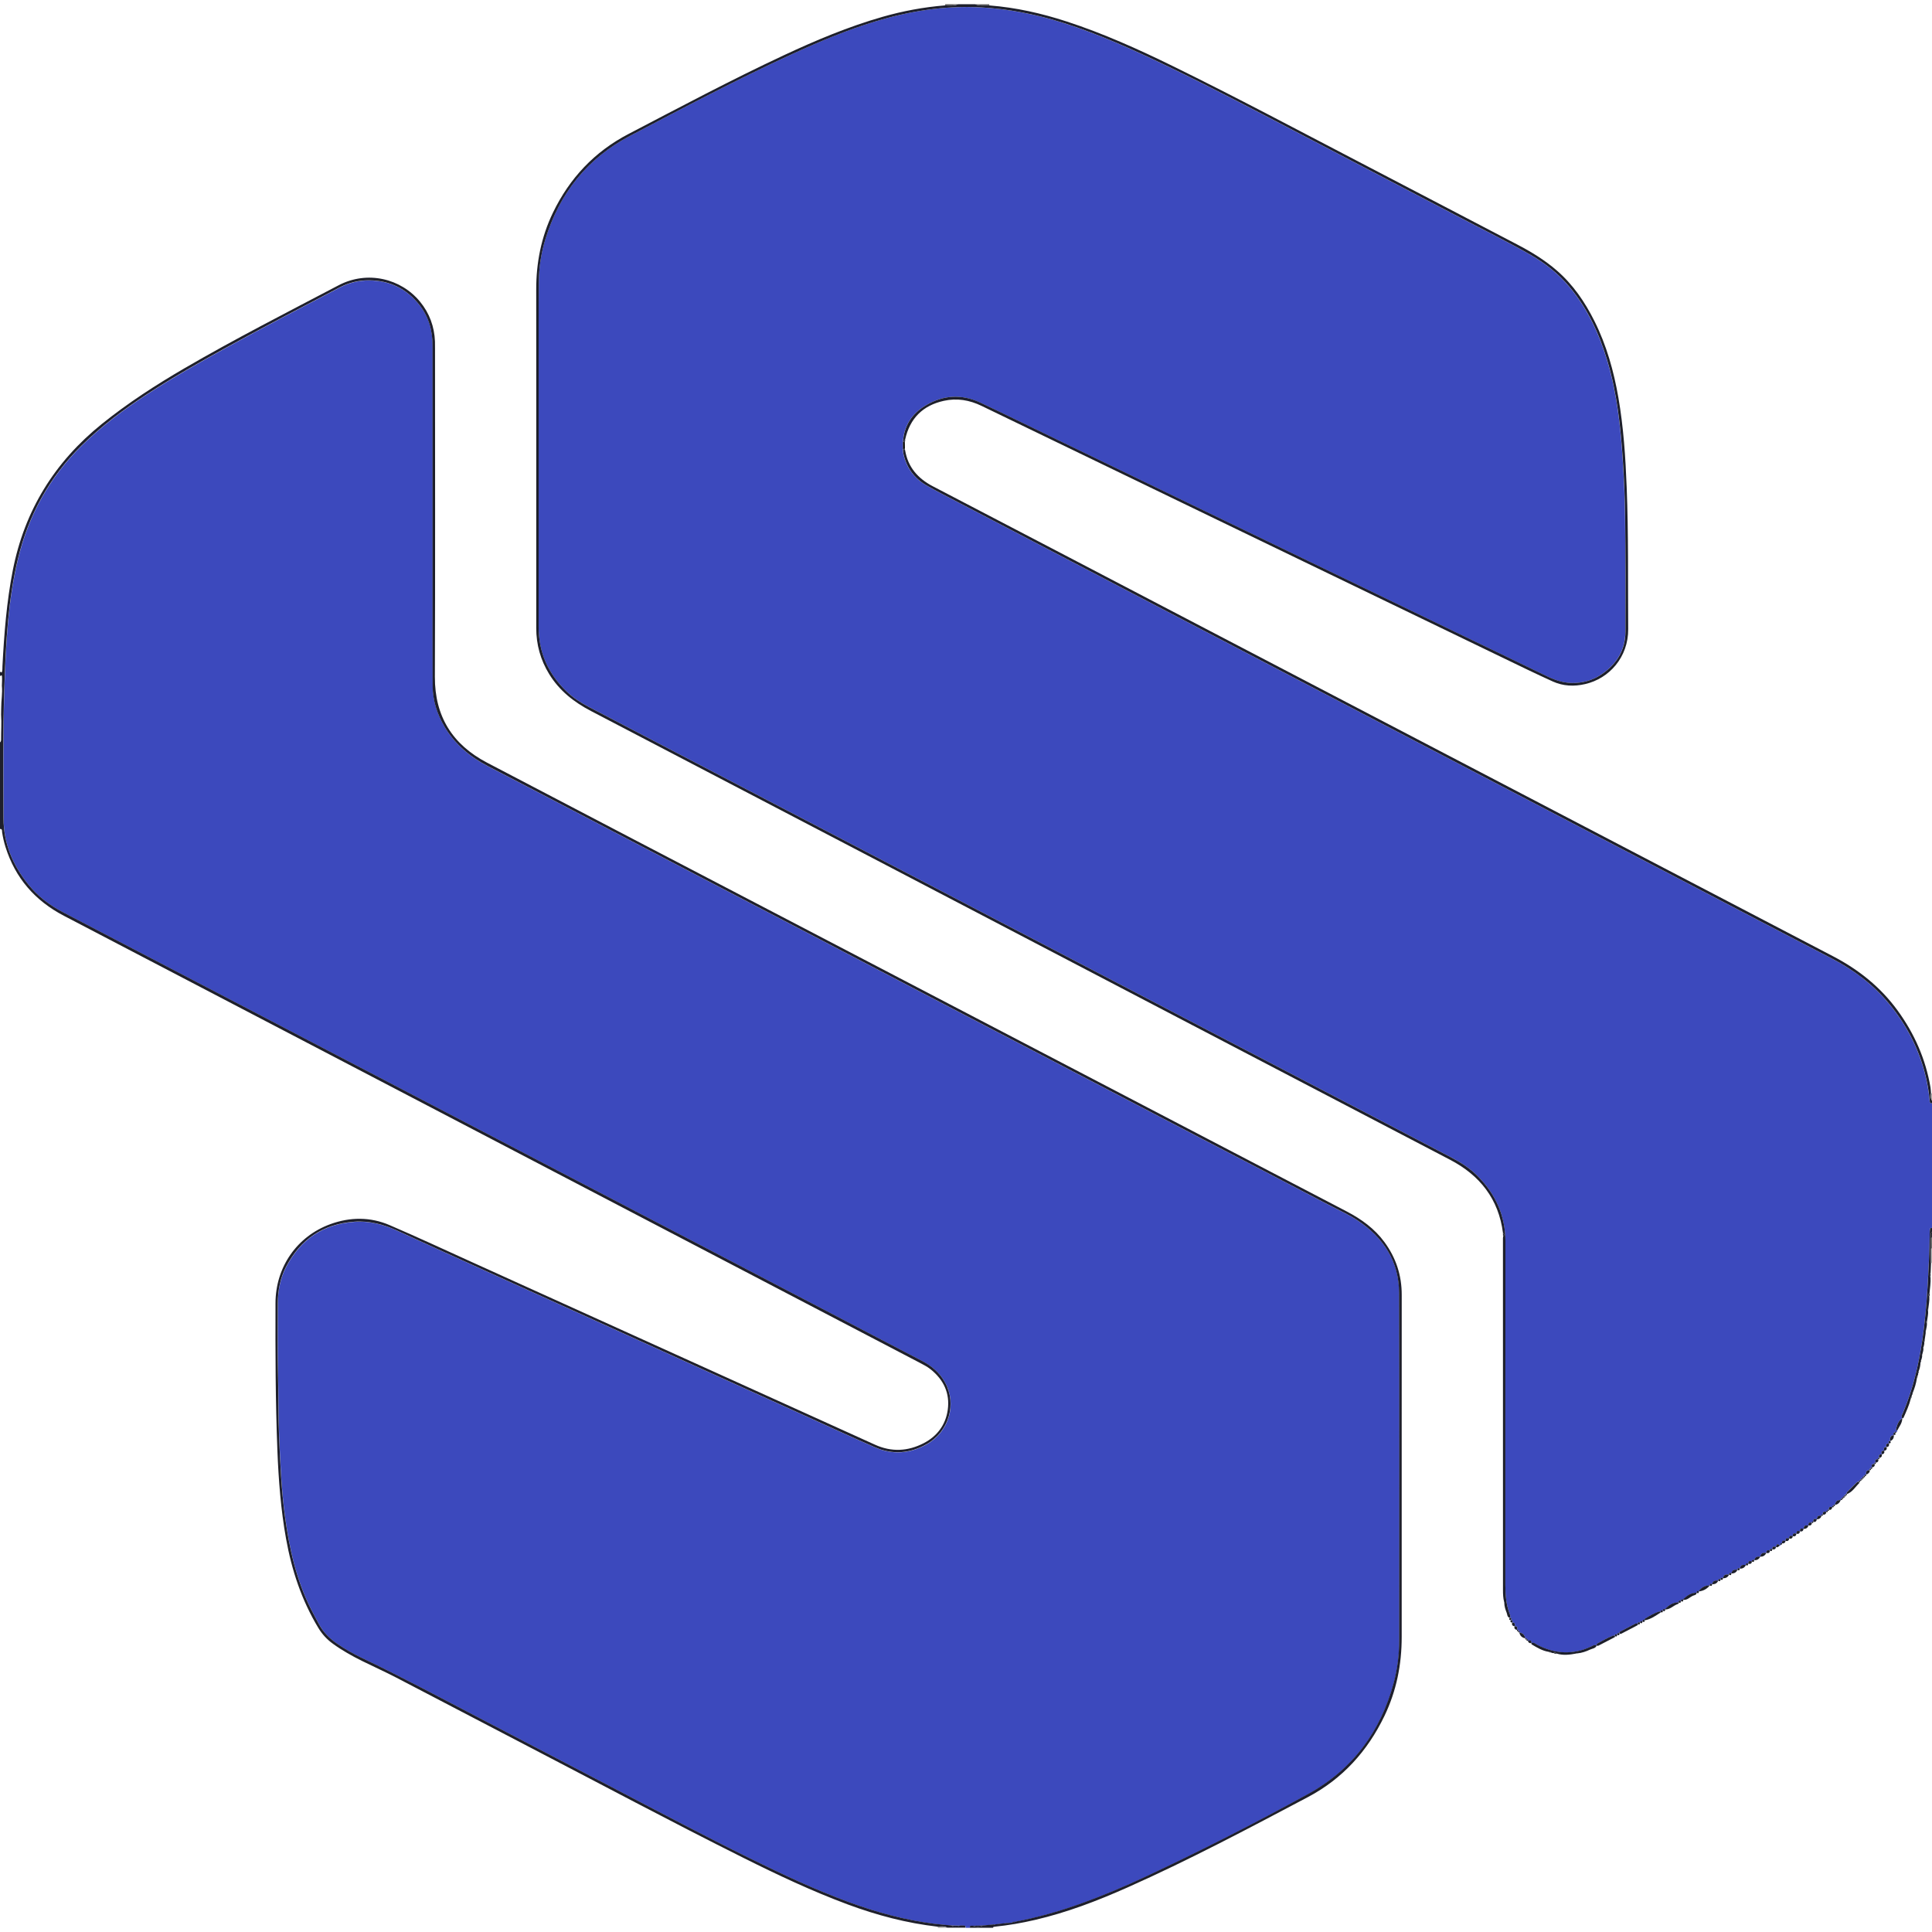 <?xml version="1.0" encoding="utf-8"?>
<!-- Generator: Adobe Illustrator 22.0.0, SVG Export Plug-In . SVG Version: 6.00 Build 0)  -->
<svg version="1.1" id="Camada_1" xmlns="http://www.w3.org/2000/svg" xmlns:xlink="http://www.w3.org/1999/xlink" x="0px" y="0px"
	 width="64px" height="64px" viewBox="0 0 64 64" style="enable-background:new 0 0 64 64;" xml:space="preserve">
<g>
	<g>
		<path style="fill:#3C49BD;" d="M32.139,63.861c-0.053,0-0.106,0-0.159,0c0.025-0.039,0.001-0.062-0.032-0.067
			c-0.043-0.007-0.087-0.002-0.131-0.003c-0.105-0.002-0.209-0.004-0.314-0.006c-0.185-0.018-0.37-0.03-0.554-0.054
			c-0.964-0.124-1.896-0.375-2.808-0.71c-1.129-0.414-2.215-0.924-3.292-1.455c-1.493-0.736-2.965-1.515-4.44-2.287
			c-1.504-0.788-3.009-1.574-4.516-2.358c-1.288-0.671-2.567-1.36-3.879-1.985c-0.288-0.137-0.565-0.293-0.829-0.473
			c-0.25-0.171-0.464-0.374-0.609-0.644c-0.091-0.169-0.184-0.338-0.27-0.51c-0.487-0.966-0.717-2.005-0.862-3.067
			c-0.119-0.875-0.158-1.756-0.195-2.637c-0.03-0.723-0.019-1.446-0.037-2.169c-0.019-0.75-0.008-1.5-0.006-2.25
			c0.001-0.423,0.075-0.833,0.272-1.211c0.475-0.915,1.224-1.423,2.257-1.499c0.51-0.038,0.985,0.091,1.444,0.303
			c0.813,0.374,1.629,0.744,2.444,1.114c1.371,0.622,2.742,1.242,4.113,1.864c0.912,0.413,1.823,0.828,2.735,1.242
			c1.377,0.624,2.754,1.248,4.132,1.872c0.797,0.361,1.591,0.73,2.393,1.08c0.579,0.253,1.158,0.201,1.703-0.105
			c0.74-0.416,1.006-1.33,0.611-2.045c-0.175-0.318-0.435-0.544-0.756-0.711c-1.065-0.553-2.128-1.112-3.192-1.668
			c-1.517-0.793-3.034-1.585-4.551-2.377c-1.176-0.614-2.352-1.228-3.528-1.842c-1.805-0.943-3.61-1.885-5.415-2.828
			c-1.17-0.611-2.34-1.223-3.51-1.834c-1.811-0.946-3.622-1.892-5.433-2.837c-0.947-0.494-1.894-0.988-2.84-1.483
			c-0.44-0.23-0.828-0.526-1.141-0.913c-0.517-0.639-0.822-1.364-0.824-2.191c-0.005-1.427-0.02-2.853,0.026-4.28
			c0.025-0.762,0.055-1.524,0.126-2.283c0.064-0.687,0.165-1.368,0.327-2.039c0.349-1.448,1.04-2.701,2.105-3.748
			c0.666-0.655,1.409-1.209,2.189-1.716c0.846-0.55,1.723-1.047,2.606-1.533c1.238-0.681,2.492-1.332,3.744-1.986
			c0.312-0.163,0.643-0.246,0.995-0.242c0.679,0.008,1.232,0.278,1.654,0.81c0.314,0.396,0.44,0.856,0.44,1.354
			c0,2.735,0,5.469,0,8.204c0,1.022-0.002,2.044,0.003,3.066c0.003,0.489,0.149,0.94,0.397,1.359
			c0.346,0.583,0.844,0.996,1.441,1.305c0.901,0.466,1.8,0.938,2.7,1.407c1.517,0.792,3.034,1.584,4.551,2.376
			c1.206,0.629,2.411,1.258,3.617,1.887c1.511,0.789,3.022,1.578,4.533,2.367c1.211,0.632,2.423,1.264,3.635,1.896
			c1.535,0.801,3.069,1.603,4.604,2.403c1.418,0.739,2.837,1.474,4.253,2.217c0.305,0.16,0.622,0.301,0.91,0.492
			c0.858,0.569,1.37,1.356,1.373,2.399c0.013,3.836,0.005,7.673,0.004,11.509c0,0.479-0.058,0.954-0.183,1.416
			c-0.436,1.617-1.366,2.871-2.835,3.677c-1.774,0.973-3.576,1.893-5.41,2.75c-0.667,0.312-1.345,0.598-2.037,0.85
			c-0.743,0.27-1.5,0.488-2.277,0.633c-0.037-0.003-0.072,0-0.099,0.031c-0.06,0.003-0.12,0.007-0.18,0.01
			c-0.013-0.003-0.026-0.001-0.038,0.004c-0.107,0.013-0.214,0.025-0.321,0.038c-0.013-0.004-0.026-0.003-0.038,0.002
			c-0.12,0.012-0.24,0.024-0.361,0.036c-0.118,0.003-0.236,0.005-0.353,0.008C32.18,63.796,32.113,63.772,32.139,63.861z"/>
		<path style="fill:#3C49BD;" d="M64,36.54c0,1.381,0,2.761,0,4.142c-0.028-0.014-0.055-0.008-0.062,0.021
			c-0.01,0.045-0.014,0.091-0.014,0.137c-0.006,0.609-0.039,1.217-0.074,1.826c-0.033,0.575-0.088,1.148-0.171,1.718
			c-0.12,0.828-0.313,1.637-0.639,2.411c-0.025,0.058-0.071,0.116-0.026,0.185l0,0.001c-0.137,0.089-0.174,0.234-0.21,0.379
			c-0.002,0.007,0.026,0.022,0.04,0.033c0.005,0.023,0,0.041-0.025,0.049c-0.014-0.01-0.033-0.032-0.041-0.028
			c-0.017,0.008-0.015,0.029-0.004,0.045l-0.008-0.007l0.009,0.005c-0.064,0-0.07,0.031-0.04,0.079l-0.001,0.002
			c-0.122,0.017-0.133,0.101-0.119,0.199l-0.009-0.005l0.01,0.004c-0.063,0-0.073,0.028-0.041,0.078l-0.001,0.002
			c-0.092-0.003-0.108,0.043-0.078,0.119c-0.095-0.006-0.105,0.045-0.079,0.12c-0.094-0.006-0.104,0.045-0.08,0.119l-0.009-0.005
			l0.009,0.006c-0.095-0.007-0.109,0.041-0.08,0.118l-0.002,0.002c-0.045-0.017-0.048,0.005-0.038,0.04l0.001,0
			c-0.09-0.004-0.111,0.039-0.081,0.118l-0.002,0.001c-0.044-0.017-0.049,0.004-0.038,0.04l0.001,0
			c-0.09-0.005-0.113,0.037-0.082,0.117l-0.001,0.001c-0.045-0.017-0.052,0.002-0.039,0.041c-0.043-0.016-0.05,0.003-0.038,0.04
			l0.001,0c-0.113,0.018-0.133,0.045-0.121,0.156l-0.002,0.001c-0.044-0.017-0.054,0-0.039,0.04l0,0
			c-0.043-0.016-0.053,0.001-0.039,0.04c-0.042-0.015-0.052,0.001-0.039,0.04l-0.008-0.007l0.007,0.008
			c-0.041-0.014-0.051,0.001-0.039,0.039l-0.001,0.001c-0.04-0.013-0.05,0.002-0.039,0.039l-0.001,0.001
			c-0.038-0.012-0.05,0.002-0.038,0.039l0.001,0.001c-0.026-0.015-0.051-0.01-0.071,0.01c-0.107,0.106-0.214,0.212-0.321,0.319
			c-0.02,0.02-0.024,0.045-0.008,0.07l-0.001-0.001c-0.038-0.013-0.051,0-0.039,0.038l-0.001,0.001
			c-0.037-0.012-0.054-0.003-0.039,0.038L61.1,49.572c-0.039-0.013-0.055-0.004-0.039,0.039l-0.001,0.001
			c-0.04-0.014-0.056-0.005-0.04,0.039l0,0c-0.041-0.015-0.057-0.005-0.04,0.039l-0.001,0.002c-0.13,0.005-0.163,0.031-0.196,0.16
			l-0.001,0c-0.038-0.013-0.056-0.005-0.04,0.038l-0.001,0c-0.039-0.014-0.058-0.007-0.04,0.039l-0.002,0.002
			c-0.082-0.034-0.122-0.008-0.116,0.082l-0.001-0.001c-0.036-0.012-0.056-0.005-0.039,0.038l-0.001,0.001
			c-0.038-0.013-0.058-0.007-0.04,0.038l-0.002,0.002c-0.08-0.032-0.123-0.01-0.117,0.081l0-0.001
			c-0.036-0.011-0.057-0.007-0.04,0.038l-0.001,0.002c-0.116-0.011-0.144,0.011-0.158,0.119l-0.001,0.001
			c-0.078-0.029-0.123-0.011-0.118,0.081l0-0.001c-0.036-0.011-0.057-0.007-0.039,0.038l-0.002,0.002
			c-0.077-0.029-0.125-0.014-0.118,0.08c-0.119-0.008-0.146,0.012-0.159,0.118l-0.002,0.001c-0.079-0.032-0.124-0.015-0.118,0.08
			l-0.005-0.009l0.004,0.01c-0.078-0.03-0.125-0.016-0.118,0.08l-0.006-0.01l0.005,0.01c-0.076-0.027-0.126-0.016-0.119,0.08
			c-0.076-0.028-0.126-0.017-0.119,0.079l-0.005-0.009l0.004,0.009c-0.076-0.028-0.126-0.017-0.119,0.079l-0.001,0
			c-0.077-0.03-0.122-0.013-0.119,0.079l0-0.002c-0.049-0.008-0.064,0.01-0.045,0.056c-0.001,0.013-0.008,0.019-0.02,0.017
			c-0.08-0.065-0.107-0.055-0.133,0.049c-0.075-0.027-0.126-0.018-0.12,0.078l-0.002,0.001c-0.049-0.03-0.078-0.02-0.079,0.042
			l0.002-0.001c-0.072-0.023-0.127-0.019-0.12,0.079l-0.001,0c-0.101-0.018-0.18,0-0.198,0.12l-0.001,0
			c-0.127-0.007-0.166,0.016-0.198,0.119l-0.002,0c-0.048-0.029-0.078-0.021-0.079,0.041l0.002-0.001
			c-0.072-0.023-0.127-0.019-0.121,0.078l-0.002,0.001c-0.049-0.03-0.079-0.023-0.079,0.041l-0.004-0.01l0.006,0.009
			c-0.1-0.016-0.181-0.002-0.199,0.119l-0.002,0c-0.048-0.028-0.078-0.022-0.079,0.041l0.002-0.001
			c-0.098-0.014-0.182-0.003-0.2,0.119l-0.002,0.001c-0.048-0.029-0.079-0.023-0.079,0.041l-0.004-0.009l0.006,0.008
			c-0.098-0.014-0.183-0.006-0.2,0.118l-0.002,0.001c-0.049-0.03-0.079-0.024-0.079,0.041c-0.048-0.028-0.078-0.022-0.079,0.041
			l0.002-0.001c-0.098-0.013-0.183-0.006-0.2,0.118l-0.002,0.001c-0.049-0.03-0.079-0.025-0.079,0.041l-0.006-0.01l0.007,0.01
			c-0.157-0.01-0.27,0.069-0.365,0.182c-0.002,0.002,0.005,0.011,0.008,0.017l-0.003,0.001c-0.048-0.03-0.079-0.025-0.079,0.04
			l-0.004-0.01l0.005,0.01c-0.184,0.002-0.324,0.094-0.446,0.221c-0.001,0.002,0.006,0.011,0.009,0.017l-0.003,0.001
			c-0.048-0.029-0.079-0.026-0.079,0.04l-0.004-0.01l0.004,0.01c-0.048-0.028-0.079-0.024-0.079,0.04l-0.004-0.01l0.005,0.009
			c-0.184,0.003-0.325,0.093-0.447,0.221c-0.001,0.001,0.006,0.011,0.009,0.017l-0.003,0.001c-0.048-0.03-0.08-0.026-0.079,0.04
			l-0.003-0.01l0.003,0.01c-0.048-0.029-0.079-0.025-0.079,0.04l-0.004-0.01l0.005,0.01c-0.011-0.006-0.025-0.019-0.034-0.016
			c-0.176,0.052-0.331,0.146-0.485,0.243c-0.018,0.011-0.011,0.034,0.001,0.05l-0.003,0.001c-0.049-0.03-0.08-0.027-0.079,0.04
			l-0.003-0.01l0.002,0.01c-0.048-0.03-0.079-0.026-0.079,0.04l-0.004-0.01l0.003,0.01c-0.048-0.028-0.079-0.025-0.079,0.04
			l-0.004-0.01l0.005,0.009c-0.022-0.018-0.049-0.023-0.073-0.01c-0.17,0.087-0.34,0.174-0.509,0.263
			c-0.026,0.013-0.034,0.038-0.015,0.065l-0.003,0.001c-0.048-0.03-0.08-0.026-0.079,0.04l-0.003-0.01l0.003,0.01
			c-0.048-0.029-0.079-0.026-0.079,0.04l-0.004-0.01l0.006,0.01c-0.018-0.005-0.039-0.018-0.054-0.013
			c-0.184,0.072-0.357,0.166-0.528,0.265c-0.025,0.014-0.035,0.037-0.016,0.065c0,0-0.002,0.001-0.002,0.001
			c-0.07-0.044-0.127,0.004-0.183,0.03c-0.604,0.284-1.196,0.247-1.783-0.053c-0.06-0.031-0.113-0.098-0.196-0.057l-0.001,0
			c0.007-0.095-0.044-0.104-0.118-0.08l-0.001-0.001c0.014-0.041-0.004-0.05-0.041-0.039l0.007-0.008L50.57,54.31
			c0.012-0.039-0.003-0.049-0.039-0.038l-0.001,0.001c-0.036-0.124-0.075-0.163-0.201-0.201l0.001-0.001
			c0.011-0.036,0-0.052-0.038-0.039l0.008-0.007l-0.008,0.006c0.011-0.037,0.002-0.054-0.039-0.04l-0.001-0.001
			c0.023-0.074,0.012-0.124-0.08-0.119c0.024-0.073,0.016-0.125-0.08-0.119l0-0.002c0.027-0.047,0.024-0.079-0.041-0.079l0,0
			c0.026-0.046,0.025-0.079-0.04-0.08c0,0,0.001,0,0.001,0c0.034-0.045,0.014-0.09-0.003-0.132c-0.118-0.309-0.143-0.63-0.143-0.958
			c0.002-3.79-0.001-7.579,0.003-11.369c0.001-0.86-0.325-1.571-0.92-2.173c-0.259-0.262-0.567-0.457-0.892-0.627
			c-1.146-0.599-2.292-1.198-3.439-1.797c-1.805-0.943-3.61-1.885-5.415-2.828c-1.17-0.611-2.34-1.222-3.51-1.834
			c-1.493-0.78-2.986-1.56-4.48-2.34c-1.176-0.614-2.352-1.228-3.527-1.842c-1.834-0.958-3.669-1.915-5.503-2.873
			c-0.894-0.467-1.787-0.933-2.68-1.401c-0.266-0.139-0.516-0.303-0.733-0.51c-0.609-0.584-0.929-1.291-0.928-2.144
			c0.004-2.86,0.001-5.721,0.002-8.581c0-0.956-0.005-1.911,0.005-2.867c0.005-0.472,0.078-0.938,0.217-1.39
			c0.468-1.526,1.392-2.686,2.809-3.428c1.774-0.929,3.543-1.871,5.365-2.706c0.893-0.409,1.796-0.79,2.737-1.075
			c1.144-0.347,2.307-0.535,3.508-0.471c0.933,0.05,1.839,0.232,2.727,0.512c1.199,0.378,2.339,0.897,3.468,1.441
			c1.506,0.726,2.984,1.506,4.465,2.281c1.786,0.935,3.574,1.867,5.361,2.802c0.735,0.384,1.478,0.752,2.197,1.165
			c0.487,0.279,0.924,0.626,1.284,1.058c0.6,0.719,0.986,1.553,1.253,2.444c0.323,1.08,0.444,2.193,0.515,3.312
			c0.039,0.615,0.069,1.232,0.076,1.848c0.014,1.274,0.016,2.548,0.01,3.823c-0.003,0.61-0.295,1.076-0.796,1.412
			c-0.294,0.197-0.627,0.289-0.978,0.283c-0.309-0.006-0.595-0.111-0.873-0.246c-1.001-0.488-2.007-0.969-3.01-1.453
			c-1.607-0.776-3.213-1.552-4.819-2.328c-1.147-0.554-2.294-1.107-3.44-1.661c-1.648-0.796-3.296-1.593-4.944-2.39
			c-0.836-0.404-1.669-0.814-2.509-1.21c-0.622-0.293-1.241-0.253-1.825,0.102c-0.442,0.269-0.706,0.668-0.736,1.2
			c0,0.079,0,0.158,0,0.237c0.003,0.046-0.001,0.093,0.009,0.138c0.097,0.468,0.355,0.827,0.767,1.064
			c0.345,0.198,0.7,0.378,1.053,0.562c1.558,0.814,3.116,1.627,4.674,2.441c1.105,0.577,2.21,1.156,3.315,1.733
			c1.552,0.811,3.105,1.621,4.657,2.431c1.117,0.583,2.233,1.168,3.35,1.751c1.523,0.795,3.046,1.59,4.568,2.385
			c1.176,0.614,2.352,1.228,3.528,1.842c1.611,0.841,3.221,1.685,4.834,2.521c0.74,0.383,1.39,0.874,1.921,1.52
			c0.556,0.676,0.951,1.434,1.173,2.281c0.077,0.295,0.131,0.595,0.159,0.899C63.925,36.489,63.913,36.558,64,36.54z"/>
		<path style="fill:#1E1F2B;" d="M31.062,63.824c-1.026-0.117-2.016-0.379-2.983-0.738c-1.188-0.442-2.332-0.982-3.464-1.548
			c-2.401-1.199-4.768-2.465-7.15-3.702c-1.447-0.751-2.889-1.511-4.336-2.262c-0.37-0.192-0.752-0.363-1.126-0.548
			c-0.339-0.168-0.669-0.352-0.976-0.575c-0.196-0.142-0.355-0.314-0.481-0.523c-0.553-0.914-0.882-1.909-1.07-2.954
			c-0.174-0.968-0.248-1.946-0.287-2.928c-0.065-1.625-0.067-3.251-0.063-4.877c0.003-1.199,0.714-2.217,1.821-2.619
			c0.656-0.238,1.319-0.242,1.96,0.034c0.919,0.395,1.826,0.817,2.737,1.23c4.448,2.014,8.896,4.03,13.343,6.044
			c0.545,0.247,1.086,0.22,1.61-0.05c0.445-0.23,0.727-0.604,0.798-1.101c0.078-0.55-0.134-1-0.565-1.345
			c-0.114-0.091-0.245-0.157-0.374-0.225c-9.446-4.933-18.89-9.869-28.337-14.799c-0.962-0.502-1.614-1.251-1.938-2.285
			c-0.05-0.158-0.086-0.32-0.111-0.484C0.064,27.526,0.084,27.455,0,27.46c0-0.956,0-1.912,0-2.867
			c0.027-0.023,0.036-0.054,0.036-0.088c-0.003-0.278,0.02-0.555,0-0.833c0.002-0.072,0.005-0.143,0.004-0.215
			c-0.002-0.248,0.047-0.494,0.022-0.742c0.002-0.104,0.012-0.209,0.003-0.313c-0.004-0.048-0.043-0.028-0.066,0
			c0-0.053,0-0.106,0-0.159c0.023,0.03,0.057,0.048,0.069,0.003c0.015-0.056,0.01-0.118,0.013-0.178
			c0.056-1.067,0.137-2.13,0.344-3.181c0.389-1.977,1.381-3.579,2.944-4.839c0.86-0.693,1.783-1.29,2.735-1.845
			c1.673-0.974,3.398-1.852,5.111-2.752c0.951-0.5,2.067-0.228,2.7,0.544c0.313,0.382,0.474,0.824,0.494,1.316
			c0.003,0.086,0.002,0.173,0.002,0.259c0,3.617,0.009,7.234-0.005,10.851c-0.005,1.314,0.587,2.244,1.724,2.841
			c3.251,1.706,6.508,3.4,9.762,5.099c6.239,3.257,12.478,6.514,18.718,9.769c0.489,0.255,0.925,0.57,1.254,1.019
			c0.381,0.52,0.571,1.1,0.57,1.745c-0.002,1.759-0.001,3.518-0.001,5.276c0,2.018-0.001,4.035,0,6.053
			c0.001,0.915-0.173,1.791-0.571,2.619c-0.56,1.165-1.389,2.083-2.536,2.689c-1.974,1.044-3.947,2.091-5.989,2.999
			c-0.988,0.439-1.996,0.825-3.052,1.07c-0.439,0.102-0.883,0.179-1.332,0.224c-0.027,0.003-0.052,0.004-0.061,0.036
			c-0.252,0-0.504,0-0.757,0c-0.026-0.089,0.04-0.065,0.084-0.069c0.119,0.043,0.237,0.054,0.353-0.008
			c0.12-0.012,0.24-0.024,0.361-0.036c0.014,0.019,0.026,0.017,0.038-0.002c0.107-0.013,0.214-0.025,0.32-0.038
			c0.015,0.02,0.027,0.016,0.038-0.004c0.06-0.003,0.12-0.007,0.18-0.01c0.038,0.005,0.074,0.007,0.098-0.031
			c0.777-0.145,1.534-0.363,2.277-0.633c0.692-0.252,1.37-0.538,2.037-0.85c1.833-0.857,3.636-1.777,5.41-2.75
			c1.469-0.806,2.399-2.06,2.835-3.677c0.125-0.462,0.182-0.937,0.183-1.416c0.001-3.836,0.008-7.673-0.004-11.509
			c-0.003-1.043-0.515-1.829-1.373-2.399c-0.288-0.191-0.605-0.332-0.91-0.492c-1.416-0.742-2.835-1.477-4.253-2.217
			c-1.535-0.8-3.069-1.602-4.604-2.403c-1.211-0.632-2.423-1.264-3.635-1.896c-1.511-0.789-3.022-1.578-4.533-2.367
			c-1.205-0.629-2.411-1.258-3.617-1.887c-1.517-0.792-3.034-1.584-4.551-2.376c-0.9-0.47-1.799-0.941-2.7-1.407
			c-0.596-0.309-1.095-0.722-1.441-1.305c-0.248-0.418-0.394-0.87-0.397-1.359c-0.005-1.022-0.003-2.044-0.003-3.066
			c0-2.735,0-5.469,0-8.204c0-0.499-0.126-0.958-0.44-1.354c-0.422-0.532-0.975-0.802-1.654-0.81
			c-0.352-0.004-0.683,0.079-0.995,0.242c-1.252,0.655-2.506,1.306-3.744,1.986c-0.884,0.486-1.761,0.983-2.606,1.533
			c-0.78,0.507-1.523,1.061-2.189,1.716c-1.065,1.047-1.756,2.3-2.105,3.748c-0.162,0.671-0.262,1.352-0.327,2.039
			c-0.071,0.76-0.101,1.521-0.126,2.283c-0.047,1.427-0.031,2.853-0.026,4.28c0.003,0.827,0.308,1.552,0.824,2.191
			c0.314,0.388,0.702,0.683,1.141,0.913c0.946,0.495,1.893,0.989,2.84,1.483c1.811,0.946,3.622,1.891,5.433,2.837
			c1.17,0.611,2.34,1.223,3.51,1.834c1.805,0.943,3.61,1.885,5.415,2.828c1.176,0.614,2.352,1.228,3.528,1.842
			c1.517,0.792,3.034,1.584,4.551,2.377c1.064,0.556,2.127,1.115,3.192,1.668c0.321,0.167,0.581,0.393,0.756,0.711
			c0.394,0.715,0.129,1.629-0.611,2.045c-0.545,0.306-1.123,0.358-1.703,0.105c-0.802-0.35-1.596-0.719-2.393-1.08
			c-1.377-0.624-2.755-1.247-4.132-1.872c-0.912-0.413-1.823-0.828-2.735-1.242c-1.371-0.622-2.742-1.242-4.113-1.864
			c-0.815-0.37-1.631-0.739-2.444-1.114c-0.459-0.211-0.934-0.341-1.444-0.303c-1.033,0.076-1.782,0.584-2.257,1.499
			c-0.196,0.378-0.27,0.789-0.272,1.211c-0.002,0.75-0.013,1.5,0.006,2.25c0.018,0.723,0.007,1.447,0.037,2.169
			c0.037,0.881,0.076,1.762,0.195,2.637c0.145,1.062,0.375,2.101,0.862,3.067c0.086,0.172,0.179,0.34,0.27,0.51
			c0.145,0.27,0.359,0.473,0.609,0.644c0.264,0.18,0.541,0.336,0.829,0.473c1.312,0.625,2.591,1.314,3.879,1.985
			c1.506,0.784,3.011,1.571,4.516,2.358c1.475,0.772,2.947,1.551,4.44,2.287c1.077,0.531,2.163,1.041,3.292,1.455
			c0.912,0.335,1.843,0.586,2.808,0.71c0.184,0.024,0.37,0.036,0.554,0.054c0.103,0.06,0.208,0.051,0.314,0.006
			c0.044,0,0.088-0.004,0.131,0.003c0.032,0.005,0.056,0.028,0.032,0.067c-0.199,0-0.398,0-0.597,0
			C31.281,63.802,31.171,63.82,31.062,63.824z"/>
		<path style="fill:#1D1F2B;" d="M32.776,0.18c0.877,0.068,1.728,0.261,2.563,0.533c1.212,0.395,2.372,0.918,3.515,1.478
			c2.107,1.032,4.176,2.138,6.257,3.22c1.717,0.893,3.43,1.792,5.146,2.687c0.466,0.243,0.912,0.514,1.311,0.86
			c0.541,0.468,0.934,1.045,1.251,1.68c0.401,0.802,0.639,1.654,0.792,2.532c0.171,0.983,0.236,1.975,0.275,2.97
			c0.062,1.565,0.039,3.132,0.05,4.698c0.007,0.933-0.629,1.64-1.425,1.823c-0.368,0.085-0.729,0.069-1.071-0.085
			c-0.549-0.248-1.091-0.513-1.634-0.775c-5.763-2.783-11.526-5.566-17.287-8.354c-0.405-0.196-0.816-0.266-1.254-0.169
			c-0.698,0.154-1.125,0.583-1.281,1.281c-0.03,0.02-0.033,0.053-0.04,0.084c-0.01-0.002-0.019-0.003-0.029-0.004
			c0.03-0.532,0.293-0.931,0.736-1.2c0.583-0.355,1.203-0.395,1.825-0.102c0.84,0.396,1.673,0.806,2.509,1.21
			c1.648,0.797,3.296,1.594,4.944,2.39c1.147,0.554,2.293,1.107,3.44,1.661c1.606,0.776,3.213,1.553,4.819,2.328
			c1.003,0.484,2.009,0.965,3.01,1.453c0.278,0.136,0.564,0.241,0.873,0.246c0.351,0.006,0.684-0.085,0.978-0.283
			c0.501-0.336,0.793-0.802,0.796-1.412c0.006-1.274,0.004-2.549-0.01-3.823c-0.007-0.616-0.036-1.233-0.076-1.848
			c-0.072-1.119-0.192-2.232-0.515-3.312c-0.267-0.891-0.652-1.725-1.253-2.444c-0.36-0.432-0.797-0.778-1.284-1.058
			c-0.719-0.413-1.463-0.78-2.197-1.165c-1.787-0.935-3.575-1.867-5.361-2.802c-1.481-0.775-2.959-1.555-4.465-2.281
			c-1.129-0.544-2.27-1.064-3.468-1.441c-0.888-0.28-1.794-0.462-2.727-0.512c-1.201-0.064-2.364,0.124-3.508,0.471
			c-0.941,0.286-1.845,0.667-2.737,1.075c-1.822,0.834-3.591,1.776-5.365,2.706C19.459,5.24,18.535,6.4,18.067,7.926
			c-0.139,0.452-0.212,0.918-0.217,1.39c-0.01,0.956-0.005,1.911-0.005,2.867c0,2.86,0.002,5.721-0.002,8.581
			c-0.001,0.853,0.32,1.56,0.928,2.144c0.216,0.208,0.467,0.371,0.733,0.51c0.893,0.468,1.787,0.934,2.68,1.401
			c1.834,0.958,3.669,1.915,5.503,2.873c1.176,0.614,2.352,1.228,3.527,1.842c1.493,0.78,2.986,1.56,4.48,2.34
			c1.17,0.611,2.34,1.223,3.51,1.834c1.805,0.943,3.61,1.885,5.415,2.828c1.146,0.599,2.293,1.198,3.439,1.797
			c0.325,0.17,0.633,0.365,0.892,0.627c0.595,0.601,0.921,1.313,0.92,2.173c-0.005,3.79-0.001,7.579-0.003,11.369
			c0,0.328,0.024,0.649,0.143,0.958c0.016,0.042,0.036,0.088,0.003,0.132c-0.09-0.02-0.078-0.108-0.102-0.166
			c-0.041-0.101-0.074-0.207-0.08-0.318c0.004-0.004,0.013-0.01,0.012-0.012c-0.004-0.009-0.011-0.018-0.016-0.027
			c-0.034-0.129-0.039-0.262-0.039-0.394c0-3.885-0.001-7.77-0.001-11.655c0-0.02,0.004-0.039,0.006-0.059
			c0.041-0.041,0.04-0.08-0.005-0.118c-0.145-1.125-0.763-1.907-1.752-2.424c-2.849-1.487-5.698-2.976-8.547-4.464
			c-6.637-3.468-13.274-6.937-19.913-10.402c-0.565-0.295-1.046-0.673-1.383-1.222c-0.289-0.47-0.43-0.979-0.429-1.53
			c0.002-1.195,0-2.389,0-3.584c0-2.542,0.002-5.084-0.001-7.626c-0.001-0.888,0.165-1.738,0.552-2.542
			c0.55-1.143,1.377-2.023,2.503-2.61c1.704-0.889,3.4-1.792,5.142-2.606c1.063-0.497,2.143-0.951,3.274-1.275
			c0.678-0.194,1.367-0.323,2.069-0.379c0.148,0,0.297,0.02,0.439-0.039c0.186,0,0.372,0,0.558,0
			C32.454,0.202,32.616,0.176,32.776,0.18z"/>
		<path style="fill:#1D1F2B;" d="M29.983,14.915c0.094,0.562,0.424,0.936,0.921,1.195c3.174,1.653,6.345,3.312,9.518,4.969
			c6.768,3.534,13.536,7.069,20.305,10.601c0.843,0.44,1.566,1.017,2.129,1.788c0.56,0.767,0.934,1.615,1.094,2.553
			c0.011,0.065,0.012,0.132,0.018,0.198c-0.008,0.084-0.02,0.168,0.034,0.243c0,0.027,0,0.053,0,0.08
			c-0.087,0.018-0.075-0.051-0.079-0.097c-0.028-0.304-0.082-0.604-0.159-0.899c-0.222-0.847-0.617-1.604-1.173-2.281
			c-0.531-0.646-1.181-1.136-1.921-1.52c-1.613-0.836-3.223-1.68-4.834-2.521c-1.176-0.614-2.352-1.228-3.528-1.842
			c-1.523-0.795-3.046-1.59-4.568-2.385c-1.117-0.583-2.233-1.168-3.35-1.751c-1.552-0.811-3.105-1.621-4.657-2.431
			c-1.105-0.577-2.21-1.156-3.315-1.733c-1.558-0.814-3.116-1.627-4.674-2.441c-0.353-0.184-0.708-0.364-1.053-0.562
			c-0.412-0.237-0.669-0.596-0.767-1.064c-0.009-0.045-0.006-0.092-0.009-0.138c0.01,0,0.021-0.001,0.031-0.003
			C29.957,14.886,29.97,14.9,29.983,14.915z"/>
		<path style="fill:#1D1F2B;" d="M63.62,45.135c-0.005,0.099-0.023,0.195-0.061,0.287c-0.023,0.019-0.029,0.043-0.018,0.072
			c0.007,0.032-0.007,0.06-0.021,0.088c-0.024,0.019-0.03,0.043-0.02,0.072c-0.025,0.168-0.074,0.329-0.138,0.486
			c-0.024,0.018-0.032,0.042-0.025,0.071c-0.005,0.016-0.01,0.032-0.014,0.048c-0.024,0.018-0.032,0.042-0.025,0.072
			c-0.054,0.219-0.148,0.423-0.239,0.628c-0.009,0.021-0.023,0.028-0.044,0.023c-0.045-0.069,0.001-0.127,0.026-0.185
			c0.326-0.774,0.518-1.583,0.639-2.411c0.083-0.57,0.138-1.142,0.171-1.718c0.035-0.608,0.068-1.216,0.074-1.826
			c0-0.046,0.004-0.093,0.014-0.137c0.007-0.029,0.034-0.036,0.062-0.021c0,0.04,0,0.08,0,0.119
			c-0.067,0.058-0.032,0.135-0.037,0.205c0.001,0.119,0.002,0.238,0.003,0.357c0,0.159,0.001,0.318,0.001,0.477
			c-0.004,0.106-0.008,0.211-0.013,0.317c-0.048,0.051-0.046,0.104-0.003,0.157c0.011,0.175-0.02,0.346-0.034,0.519
			c-0.047,0.037-0.046,0.077-0.006,0.118c0.009,0.135-0.021,0.267-0.035,0.4c-0.038,0.024-0.04,0.05-0.005,0.078
			c0.007,0.109-0.022,0.213-0.034,0.32c-0.038,0.023-0.041,0.049-0.006,0.078c0.006,0.082-0.018,0.161-0.032,0.24
			c-0.037,0.023-0.041,0.049-0.007,0.078c-0.012,0.08-0.024,0.16-0.036,0.241c-0.022,0.02-0.027,0.043-0.013,0.07
			c0.009,0.059-0.013,0.113-0.025,0.169c-0.005,0.003-0.015,0.007-0.014,0.01c0.002,0.01,0.006,0.019,0.01,0.029
			c0.006,0.07-0.022,0.134-0.037,0.2c-0.005,0.003-0.014,0.007-0.014,0.01c0.001,0.01,0.005,0.019,0.009,0.029
			c0.005,0.057-0.019,0.108-0.034,0.161C63.615,45.083,63.609,45.107,63.62,45.135z"/>
		<path style="fill:#666666;" d="M32.776,0.18c-0.16-0.004-0.322,0.022-0.477-0.04c0.159,0,0.319,0,0.478,0
			c-0.004,0.009-0.009,0.018-0.011,0.027C32.765,0.17,32.772,0.175,32.776,0.18z"/>
		<path style="fill:#B3B3B3;" d="M63.967,41.84c0-0.159-0.001-0.318-0.001-0.477l0.017-0.004l0.018,0c0,0.159,0,0.319,0,0.478
			C63.989,41.837,63.978,41.838,63.967,41.84z"/>
		<path style="fill:#666666;" d="M31.741,0.139c-0.142,0.059-0.292,0.04-0.439,0.039c0.004-0.009,0.009-0.017,0.011-0.026
			c0.001-0.004-0.006-0.009-0.009-0.013C31.449,0.139,31.595,0.139,31.741,0.139z"/>
		<path style="fill:#666666;" d="M64,41.359l-0.018,0l-0.017,0.004c-0.001-0.119-0.002-0.238-0.003-0.357
			c0.012-0.004,0.025-0.006,0.037-0.006C64,41.12,64,41.24,64,41.359z"/>
		<path style="fill:#A2A2A2;" d="M31.062,63.824c0.109-0.004,0.219-0.022,0.321,0.037c-0.106,0-0.212,0-0.319,0
			C31.072,63.848,31.071,63.836,31.062,63.824z"/>
		<path style="fill:#A2A2A2;" d="M64,36.46c-0.054-0.075-0.041-0.159-0.034-0.243c0.011,0.003,0.022,0.004,0.034,0.004
			C64,36.301,64,36.381,64,36.46z"/>
		<path style="fill:#21222D;" d="M64,41.001c-0.013,0-0.025,0.002-0.037,0.006c0.006-0.07-0.03-0.147,0.037-0.205
			C64,40.868,64,40.934,64,41.001z"/>
		<path style="fill:#212233;" d="M32.576,63.784c-0.117,0.061-0.235,0.051-0.353,0.008C32.341,63.789,32.459,63.786,32.576,63.784z"
			/>
		<path style="fill:#212233;" d="M31.817,63.791c-0.106,0.045-0.21,0.054-0.314-0.006C31.608,63.787,31.713,63.789,31.817,63.791z"
			/>
		<path style="fill:#212233;" d="M33.612,63.663c-0.024,0.038-0.061,0.036-0.098,0.031C33.54,63.663,33.576,63.66,33.612,63.663z"/>
		<path style="fill:#212233;" d="M33.334,63.704c-0.011,0.02-0.023,0.024-0.038,0.004C33.308,63.702,33.321,63.701,33.334,63.704z"
			/>
		<path style="fill:#212233;" d="M32.975,63.745c-0.011,0.019-0.024,0.022-0.038,0.002C32.949,63.743,32.962,63.742,32.975,63.745z"
			/>
		<path style="fill:#1D1F2B;" d="M51.464,54.758c-0.033,0.009-0.061-0.006-0.089-0.019c-0.019-0.024-0.043-0.03-0.072-0.02
			c-0.205-0.032-0.38-0.136-0.554-0.24c-0.018-0.011-0.025-0.027-0.018-0.048c0.082-0.042,0.136,0.026,0.196,0.057
			c0.586,0.301,1.179,0.337,1.783,0.053c0.056-0.026,0.114-0.074,0.183-0.03c-0.04,0.096-0.142,0.098-0.218,0.133
			c-0.134,0.063-0.275,0.112-0.426,0.127c-0.016-0.018-0.028-0.014-0.038,0.005c-0.212,0.04-0.425,0.067-0.638,0.003
			C51.543,54.74,51.505,54.741,51.464,54.758z"/>
		<path style="fill:#1D1F2B;" d="M54.251,53.795c0.02,0.034-0.008,0.044-0.029,0.055c-0.167,0.088-0.334,0.175-0.501,0.262
			c-0.022,0.012-0.045,0.026-0.067,0c-0.019-0.027-0.011-0.051,0.015-0.065c0.169-0.089,0.339-0.176,0.509-0.263
			C54.202,53.772,54.228,53.777,54.251,53.795z"/>
		<path style="fill:#1D1F2B;" d="M53.494,54.193c0.019,0.034-0.009,0.044-0.03,0.055c-0.166,0.087-0.333,0.173-0.499,0.259
			c-0.022,0.011-0.045,0.026-0.069,0.003c-0.019-0.028-0.008-0.051,0.016-0.065c0.171-0.098,0.344-0.193,0.528-0.265
			C53.454,54.175,53.476,54.189,53.494,54.193z"/>
		<path style="fill:#1D1F2B;" d="M55.007,53.397c0.002,0.006,0.007,0.017,0.006,0.018c-0.165,0.106-0.324,0.224-0.524,0.259
			c-0.012-0.017-0.019-0.039-0.001-0.05c0.154-0.097,0.309-0.191,0.485-0.243C54.982,53.378,54.996,53.391,55.007,53.397z"/>
		<path style="fill:#1D1F2B;" d="M61.581,49.094c0.004,0.011,0.015,0.029,0.012,0.032c-0.133,0.127-0.226,0.299-0.411,0.368
			c-0.016-0.026-0.012-0.05,0.008-0.07c0.106-0.107,0.213-0.213,0.321-0.319C61.53,49.084,61.555,49.079,61.581,49.094z"/>
		<path style="fill:#1D1F2B;" d="M55.605,53.078c0.023,0.047-0.022,0.055-0.045,0.064c-0.134,0.052-0.237,0.174-0.393,0.174
			c-0.003-0.006-0.01-0.015-0.009-0.017C55.28,53.171,55.421,53.081,55.605,53.078z"/>
		<path style="fill:#1D1F2B;" d="M56.202,52.759c0.002,0.079-0.073,0.081-0.115,0.099c-0.108,0.046-0.19,0.153-0.322,0.139
			c-0.003-0.006-0.01-0.015-0.009-0.017C55.878,52.853,56.018,52.762,56.202,52.759z"/>
		<path style="fill:#1D1F2B;" d="M63.015,46.981c0.004,0.162-0.106,0.278-0.17,0.413c-0.014-0.011-0.042-0.026-0.04-0.033
			C62.84,47.215,62.878,47.07,63.015,46.981z"/>
		<path style="fill:#1D1F2B;" d="M56.639,52.52c-0.092,0.115-0.211,0.18-0.357,0.198c-0.003-0.006-0.01-0.015-0.008-0.017
			C56.369,52.589,56.482,52.511,56.639,52.52z"/>
		<path style="fill:#1D1F2B;" d="M50.53,54.273c-0.112-0.022-0.182-0.086-0.201-0.201C50.456,54.11,50.495,54.149,50.53,54.273z"/>
		<path style="fill:#1D1F2B;" d="M60.979,49.691c-0.039,0.086-0.096,0.149-0.196,0.16C60.816,49.722,60.848,49.696,60.979,49.691z"
			/>
		<path d="M29.944,14.871c-0.01,0.002-0.021,0.003-0.031,0.003c0-0.079,0-0.158,0-0.237c0.01,0.001,0.019,0.002,0.029,0.004
			c0,0,0.015,0.005,0.015,0.005l0.015-0.006c0.001,0.078,0.002,0.155,0.003,0.233C29.965,14.866,29.955,14.865,29.944,14.871z"/>
		<path style="fill:#1D1F2B;" d="M62.735,47.54c0.009,0.096-0.032,0.161-0.119,0.199C62.602,47.641,62.613,47.557,62.735,47.54z"/>
		<path style="fill:#1D1F2B;" d="M56.919,52.361c-0.038,0.087-0.106,0.124-0.2,0.118C56.736,52.355,56.822,52.348,56.919,52.361z"/>
		<path style="fill:#1D1F2B;" d="M57.277,52.162c-0.039,0.086-0.107,0.123-0.2,0.118C57.094,52.156,57.179,52.148,57.277,52.162z"/>
		<path style="fill:#1D1F2B;" d="M57.556,52.002c-0.039,0.086-0.105,0.126-0.2,0.119C57.374,51.999,57.458,51.988,57.556,52.002z"/>
		<path style="fill:#1D1F2B;" d="M57.835,51.843c-0.04,0.084-0.105,0.126-0.199,0.119C57.653,51.841,57.735,51.827,57.835,51.843z"
			/>
		<path style="fill:#1D1F2B;" d="M58.311,51.564c-0.039,0.084-0.105,0.125-0.198,0.119C58.145,51.58,58.184,51.557,58.311,51.564z"
			/>
		<path style="fill:#1D1F2B;" d="M58.51,51.445c-0.04,0.083-0.104,0.126-0.198,0.12C58.33,51.444,58.41,51.427,58.51,51.445z"/>
		<path style="fill:#1D1F2B;" d="M60.342,50.209c-0.023,0.079-0.075,0.119-0.158,0.119C60.199,50.22,60.227,50.199,60.342,50.209z"
			/>
		<path style="fill:#1D1F2B;" d="M59.906,50.529c-0.018,0.087-0.078,0.117-0.159,0.118C59.76,50.541,59.787,50.521,59.906,50.529z"
			/>
		<path style="fill:#1D1F2B;" d="M61.939,48.695c0.006,0.088-0.053,0.126-0.121,0.156C61.806,48.74,61.826,48.713,61.939,48.695z"/>
		<path style="fill:#1D1F2B;" d="M59.626,50.728c-0.01,0.071-0.05,0.097-0.118,0.08C59.501,50.712,59.548,50.697,59.626,50.728z"/>
		<path style="fill:#1D1F2B;" d="M62.575,47.818c0.011,0.064-0.004,0.112-0.079,0.119C62.467,47.861,62.483,47.815,62.575,47.818z"
			/>
		<path style="fill:#1D1F2B;" d="M62.496,47.938c0.016,0.068-0.006,0.111-0.08,0.119C62.391,47.983,62.401,47.932,62.496,47.938z"/>
		<path style="fill:#1D1F2B;" d="M62.417,48.057c0.017,0.069-0.006,0.111-0.08,0.119C62.312,48.102,62.322,48.051,62.417,48.057z"/>
		<path style="fill:#1D1F2B;" d="M50.171,53.872c-0.073-0.009-0.095-0.051-0.08-0.119C50.187,53.746,50.195,53.798,50.171,53.872z"
			/>
		<path style="fill:#1D1F2B;" d="M62.218,48.336c0.021,0.072-0.016,0.105-0.081,0.118C62.107,48.375,62.128,48.332,62.218,48.336z"
			/>
		<path style="fill:#1D1F2B;" d="M60.024,50.449c-0.011,0.068-0.048,0.099-0.118,0.08C59.899,50.434,59.946,50.419,60.024,50.449z"
			/>
		<path style="fill:#1D1F2B;" d="M60.183,50.329c-0.01,0.07-0.046,0.102-0.118,0.081C60.06,50.318,60.105,50.3,60.183,50.329z"/>
		<path style="fill:#1D1F2B;" d="M59.745,50.648c-0.011,0.069-0.05,0.095-0.118,0.08C59.62,50.633,59.666,50.615,59.745,50.648z"/>
		<path style="fill:#1D1F2B;" d="M58.035,51.724c-0.006,0.079-0.054,0.092-0.121,0.078C57.908,51.704,57.962,51.7,58.035,51.724z"/>
		<path style="fill:#1D1F2B;" d="M58.632,51.365c-0.006,0.079-0.052,0.095-0.12,0.079C58.505,51.346,58.56,51.343,58.632,51.365z"/>
		<path style="fill:#1D1F2B;" d="M50.251,53.99c-0.072-0.009-0.097-0.05-0.081-0.119C50.264,53.866,50.275,53.917,50.251,53.99z"/>
		<path style="fill:#1D1F2B;" d="M58.83,51.245c-0.007,0.076-0.055,0.09-0.12,0.079C58.704,51.227,58.756,51.219,58.83,51.245z"/>
		<path style="fill:#1D1F2B;" d="M58.963,51.196c-0.042,0.023-0.07,0.082-0.133,0.05C58.856,51.141,58.883,51.131,58.963,51.196z"/>
		<path style="fill:#1D1F2B;" d="M59.507,50.808c-0.007,0.075-0.05,0.096-0.119,0.08C59.381,50.791,59.432,50.781,59.507,50.808z"/>
		<path style="fill:#1D1F2B;" d="M59.268,50.967c-0.009,0.073-0.052,0.093-0.119,0.079C59.142,50.95,59.192,50.938,59.268,50.967z"
			/>
		<path style="fill:#1D1F2B;" d="M59.388,50.887c-0.008,0.075-0.052,0.094-0.119,0.079C59.261,50.87,59.312,50.859,59.388,50.887z"
			/>
		<path style="fill:#1D1F2B;" d="M62.098,48.496c0.019,0.071-0.023,0.1-0.082,0.117C61.986,48.533,62.008,48.49,62.098,48.496z"/>
		<path style="fill:#1D1F2B;" d="M60.699,49.93c-0.017,0.058-0.044,0.102-0.116,0.082C60.578,49.922,60.618,49.896,60.699,49.93z"/>
		<path style="fill:#1D1F2B;" d="M59.148,51.046c-0.011,0.069-0.056,0.088-0.119,0.079C59.025,51.033,59.071,51.016,59.148,51.046z"
			/>
		<path style="fill:#1D1F2B;" d="M60.501,50.089c-0.015,0.062-0.046,0.1-0.117,0.081C60.378,50.079,60.421,50.058,60.501,50.089z"/>
		<path style="fill:#1D1F2B;" d="M50.731,54.43c-0.065,0.012-0.104-0.016-0.118-0.08C50.687,54.326,50.738,54.335,50.731,54.43z"/>
		<path style="fill:#1D1F2B;" d="M62.337,48.177c0.014,0.067-0.016,0.104-0.08,0.118C62.228,48.218,62.242,48.17,62.337,48.177z"/>
		<path style="fill:#1D1F2B;" d="M56.996,52.321c-0.003,0.059-0.029,0.074-0.079,0.041C56.918,52.299,56.949,52.294,56.996,52.321z"
			/>
		<path style="fill:#1D1F2B;" d="M56.717,52.48c-0.005,0.054-0.03,0.071-0.079,0.041C56.638,52.455,56.668,52.45,56.717,52.48z"/>
		<path style="fill:#1D1F2B;" d="M62.617,47.738c0.031,0.05,0.013,0.074-0.041,0.078C62.544,47.766,62.554,47.738,62.617,47.738z"/>
		<path style="fill:#1D1F2B;" d="M58.708,51.325c-0.004,0.056-0.028,0.074-0.079,0.041C58.631,51.304,58.659,51.295,58.708,51.325z"
			/>
		<path style="fill:#1D1F2B;" d="M56.279,52.72c-0.004,0.057-0.029,0.073-0.079,0.04C56.2,52.695,56.231,52.69,56.279,52.72z"/>
		<path style="fill:#1D1F2B;" d="M50.091,53.75c-0.056-0.005-0.072-0.03-0.041-0.079C50.115,53.671,50.118,53.703,50.091,53.75z"/>
		<path style="fill:#1D1F2B;" d="M55.682,53.039c-0.003,0.06-0.029,0.074-0.079,0.04C55.603,53.014,55.635,53.01,55.682,53.039z"/>
		<path style="fill:#1D1F2B;" d="M55.164,53.317c-0.004,0.056-0.03,0.071-0.079,0.04C55.084,53.291,55.116,53.287,55.164,53.317z"/>
		<path style="fill:#1D1F2B;" d="M55.085,53.357c-0.003,0.058-0.029,0.073-0.079,0.04C55.006,53.332,55.037,53.328,55.085,53.357z"
			/>
		<path style="fill:#1D1F2B;" d="M50.051,53.671c-0.058-0.004-0.072-0.03-0.04-0.08C50.076,53.592,50.077,53.625,50.051,53.671z"/>
		<path style="fill:#1D1F2B;" d="M54.487,53.675c-0.005,0.055-0.03,0.07-0.079,0.04C54.407,53.648,54.438,53.645,54.487,53.675z"/>
		<path style="fill:#1D1F2B;" d="M54.408,53.715c-0.004,0.057-0.029,0.072-0.079,0.04C54.328,53.69,54.359,53.686,54.408,53.715z"/>
		<path style="fill:#1D1F2B;" d="M54.328,53.756c-0.003,0.059-0.029,0.074-0.079,0.04C54.249,53.731,54.281,53.727,54.328,53.756z"
			/>
		<path style="fill:#1D1F2B;" d="M55.762,52.998c-0.004,0.057-0.029,0.072-0.079,0.04C55.682,52.973,55.713,52.969,55.762,52.998z"
			/>
		<path style="fill:#1D1F2B;" d="M53.651,54.114c-0.004,0.056-0.03,0.072-0.079,0.04C53.571,54.087,53.602,54.084,53.651,54.114z"/>
		<path style="fill:#1D1F2B;" d="M53.571,54.154c-0.003,0.058-0.029,0.073-0.079,0.04C53.492,54.128,53.524,54.125,53.571,54.154z"
			/>
		<path style="fill:#1D1F2B;" d="M58.111,51.684c-0.003,0.057-0.028,0.074-0.079,0.041C58.033,51.663,58.063,51.655,58.111,51.684z"
			/>
		<path style="fill:#1D1F2B;" d="M57.912,51.803c-0.005,0.055-0.029,0.072-0.079,0.041C57.833,51.78,57.863,51.773,57.912,51.803z"
			/>
		<path style="fill:#1D1F2B;" d="M57.633,51.962c-0.004,0.057-0.029,0.074-0.079,0.041C57.555,51.94,57.585,51.934,57.633,51.962z"
			/>
		<path style="fill:#1D1F2B;" d="M62.776,47.459c0.033,0.05,0.018,0.076-0.04,0.079C62.706,47.489,62.712,47.459,62.776,47.459z"/>
		<path style="fill:#1D1F2B;" d="M57.355,52.122c-0.004,0.056-0.029,0.073-0.079,0.041C57.276,52.099,57.306,52.093,57.355,52.122z"
			/>
		<path style="fill:#1D1F2B;" d="M57.075,52.281c-0.005,0.054-0.03,0.071-0.079,0.041C56.996,52.256,57.027,52.251,57.075,52.281z"
			/>
		<path style="fill:#1D1F2B;" d="M60.065,50.409c0.01,0.036-0.003,0.049-0.039,0.038C60.008,50.402,60.029,50.398,60.065,50.409z"/>
		<path style="fill:#1D1F2B;" d="M60.741,49.889c0.012,0.04-0.005,0.049-0.04,0.039C60.683,49.883,60.702,49.875,60.741,49.889z"/>
		<path style="fill:#1D1F2B;" d="M60.782,49.851c0.011,0.037-0.002,0.05-0.04,0.038C60.725,49.845,60.743,49.838,60.782,49.851z"/>
		<path style="fill:#1D1F2B;" d="M61.06,49.611c0.011,0.038-0.002,0.051-0.04,0.039C61.004,49.606,61.021,49.597,61.06,49.611z"/>
		<path style="fill:#1D1F2B;" d="M61.1,49.572c0.011,0.037-0.002,0.05-0.039,0.039C61.045,49.568,61.061,49.559,61.1,49.572z"/>
		<path style="fill:#1D1F2B;" d="M61.14,49.532c0.01,0.036-0.003,0.049-0.039,0.038C61.086,49.53,61.103,49.521,61.14,49.532z"/>
		<path style="fill:#1D1F2B;" d="M61.18,49.493c0.01,0.036-0.003,0.048-0.039,0.038C61.129,49.493,61.142,49.48,61.18,49.493z"/>
		<path style="fill:#1D1F2B;" d="M60.383,50.17c0.01,0.037-0.003,0.05-0.04,0.038C60.326,50.163,60.347,50.158,60.383,50.17z"/>
		<path style="fill:#1D1F2B;" d="M59.029,51.123c0.015,0.043-0.021,0.045-0.045,0.056C58.965,51.133,58.98,51.114,59.029,51.123z"/>
		<path style="fill:#1D1F2B;" d="M61.618,49.054c0.01,0.036-0.002,0.049-0.038,0.039C61.568,49.056,61.58,49.042,61.618,49.054z"/>
		<path style="fill:#1D1F2B;" d="M61.658,49.014c0.011,0.036-0.002,0.049-0.039,0.039C61.608,49.016,61.618,49.001,61.658,49.014z"
			/>
		<path style="fill:#1D1F2B;" d="M61.02,49.65c0.012,0.039-0.004,0.049-0.04,0.039C60.963,49.645,60.979,49.635,61.02,49.65z"/>
		<path style="fill:#1D1F2B;" d="M61.777,48.893c0.011,0.037,0,0.052-0.039,0.04C61.724,48.894,61.733,48.877,61.777,48.893z"/>
		<path style="fill:#1D1F2B;" d="M61.697,48.974c0.011,0.037-0.002,0.05-0.039,0.039C61.646,48.975,61.657,48.96,61.697,48.974z"/>
		<path style="fill:#1D1F2B;" d="M61.737,48.933c0.012,0.038-0.001,0.051-0.039,0.04C61.685,48.935,61.695,48.918,61.737,48.933z"/>
		<path style="fill:#1D1F2B;" d="M61.816,48.852c0.009,0.034,0,0.052-0.039,0.04C61.762,48.852,61.771,48.835,61.816,48.852z"/>
		<path style="fill:#1D1F2B;" d="M61.976,48.655c0.012,0.037-0.001,0.05-0.038,0.04C61.926,48.658,61.933,48.639,61.976,48.655z"/>
		<path style="fill:#1D1F2B;" d="M62.135,48.455c0.012,0.037-0.001,0.05-0.038,0.04C62.086,48.459,62.091,48.439,62.135,48.455z"/>
		<path style="fill:#1D1F2B;" d="M62.255,48.296c0.012,0.037-0.001,0.05-0.038,0.04C62.206,48.301,62.21,48.279,62.255,48.296z"/>
		<path style="fill:#1D1F2B;" d="M50.292,54.031c-0.038,0.011-0.051-0.002-0.039-0.04C50.294,53.977,50.303,53.995,50.292,54.031z"
			/>
		<path style="fill:#1D1F2B;" d="M60.542,50.049c0.011,0.038-0.003,0.05-0.04,0.038C60.485,50.043,60.504,50.036,60.542,50.049z"/>
		<path style="fill:#1D1F2B;" d="M62.015,48.614c0.01,0.035,0.001,0.053-0.039,0.041C61.963,48.616,61.97,48.597,62.015,48.614z"/>
		<path style="fill:#1D1F2B;" d="M62.82,47.443c-0.008,0.024-0.023,0.03-0.045,0.017c-0.011-0.017-0.013-0.038,0.004-0.045
			C62.787,47.411,62.806,47.433,62.82,47.443z"/>
		<path style="fill:#1D1F2B;" d="M50.57,54.31c-0.036,0.011-0.049-0.002-0.039-0.038C50.567,54.261,50.583,54.271,50.57,54.31z"/>
		<path style="fill:#1D1F2B;" d="M50.612,54.349c-0.038,0.013-0.051,0-0.041-0.039C50.607,54.3,50.625,54.308,50.612,54.349z"/>
		<path style="fill:#1D1F2B;" d="M60.583,50.011c0.01,0.036-0.003,0.049-0.039,0.038C60.527,50.005,60.546,49.999,60.583,50.011z"/>
		<path style="fill:#1D1F2B;" d="M50.331,54.071c-0.036,0.01-0.049-0.003-0.038-0.039C50.331,54.019,50.341,54.035,50.331,54.071z"
			/>
		<path style="fill:#21222D;" d="M63.951,42.314c-0.043-0.053-0.045-0.106,0.003-0.157C63.953,42.209,63.952,42.261,63.951,42.314z"
			/>
		<path style="fill:#21222D;" d="M63.911,42.951c-0.04-0.041-0.041-0.081,0.006-0.118C63.926,42.873,63.924,42.912,63.911,42.951z"
			/>
		<path style="fill:#21222D;" d="M49.786,40.842c0.045,0.037,0.046,0.077,0.005,0.118C49.79,40.92,49.788,40.881,49.786,40.842z"/>
		<path style="fill:#21222D;" d="M63.872,43.429c-0.035-0.028-0.033-0.054,0.005-0.078C63.875,43.377,63.873,43.403,63.872,43.429z"
			/>
		<path style="fill:#21222D;" d="M63.831,43.827c-0.034-0.029-0.031-0.055,0.006-0.078C63.835,43.775,63.833,43.801,63.831,43.827z"
			/>
		<path style="fill:#21222D;" d="M51.464,54.758c0.041-0.016,0.079-0.017,0.11,0.021C51.535,54.784,51.497,54.786,51.464,54.758z"/>
		<path style="fill:#21222D;" d="M63.792,44.146c-0.033-0.029-0.03-0.055,0.007-0.078C63.796,44.094,63.794,44.12,63.792,44.146z"/>
		<path style="fill:#21222D;" d="M63.62,45.135c-0.011-0.028-0.005-0.052,0.017-0.071C63.642,45.09,63.64,45.114,63.62,45.135z"/>
		<path style="fill:#21222D;" d="M63.297,46.329c-0.007-0.029,0.001-0.053,0.025-0.072C63.326,46.285,63.321,46.311,63.297,46.329z"
			/>
		<path style="fill:#21222D;" d="M63.671,44.903c-0.003-0.01-0.007-0.019-0.009-0.029c0-0.003,0.009-0.006,0.014-0.01
			C63.675,44.877,63.673,44.89,63.671,44.903z"/>
		<path style="fill:#21222D;" d="M63.713,44.664c-0.004-0.01-0.008-0.019-0.01-0.029c0-0.003,0.009-0.007,0.014-0.01
			C63.716,44.638,63.715,44.651,63.713,44.664z"/>
		<path style="fill:#21222D;" d="M49.826,53.068c0.006,0.009,0.012,0.017,0.016,0.027c0.001,0.002-0.008,0.008-0.012,0.012
			C49.829,53.094,49.827,53.081,49.826,53.068z"/>
		<path style="fill:#21222D;" d="M52.212,54.775c0.01-0.019,0.023-0.024,0.038-0.005C52.237,54.772,52.225,54.774,52.212,54.775z"/>
		<path style="fill:#21222D;" d="M63.5,45.653c-0.01-0.029-0.004-0.053,0.02-0.072C63.524,45.608,63.521,45.633,63.5,45.653z"/>
		<path style="fill:#21222D;" d="M63.743,44.457c-0.014-0.027-0.008-0.05,0.013-0.07C63.762,44.412,63.761,44.436,63.743,44.457z"/>
		<path style="fill:#21222D;" d="M63.337,46.21c-0.007-0.029,0.001-0.053,0.025-0.071C63.365,46.166,63.36,46.191,63.337,46.21z"/>
		<path style="fill:#21222D;" d="M63.541,45.493c-0.011-0.028-0.005-0.052,0.018-0.072C63.564,45.448,63.561,45.473,63.541,45.493z"
			/>
		<path style="fill:#21222D;" d="M51.303,54.719c0.029-0.011,0.053-0.004,0.072,0.02C51.348,54.743,51.323,54.74,51.303,54.719z"/>
		<path style="fill:#323442;" d="M29.973,14.639l-0.015,0.006c0,0-0.015-0.005-0.015-0.005c0.007-0.031,0.01-0.064,0.04-0.084
			C29.989,14.585,29.989,14.613,29.973,14.639z"/>
		<path style="fill:#323442;" d="M29.944,14.871c0.011-0.006,0.021-0.006,0.032,0.001c0.002,0.014,0.005,0.029,0.007,0.043
			C29.97,14.9,29.957,14.886,29.944,14.871z"/>
	</g>
</g>
</svg>
